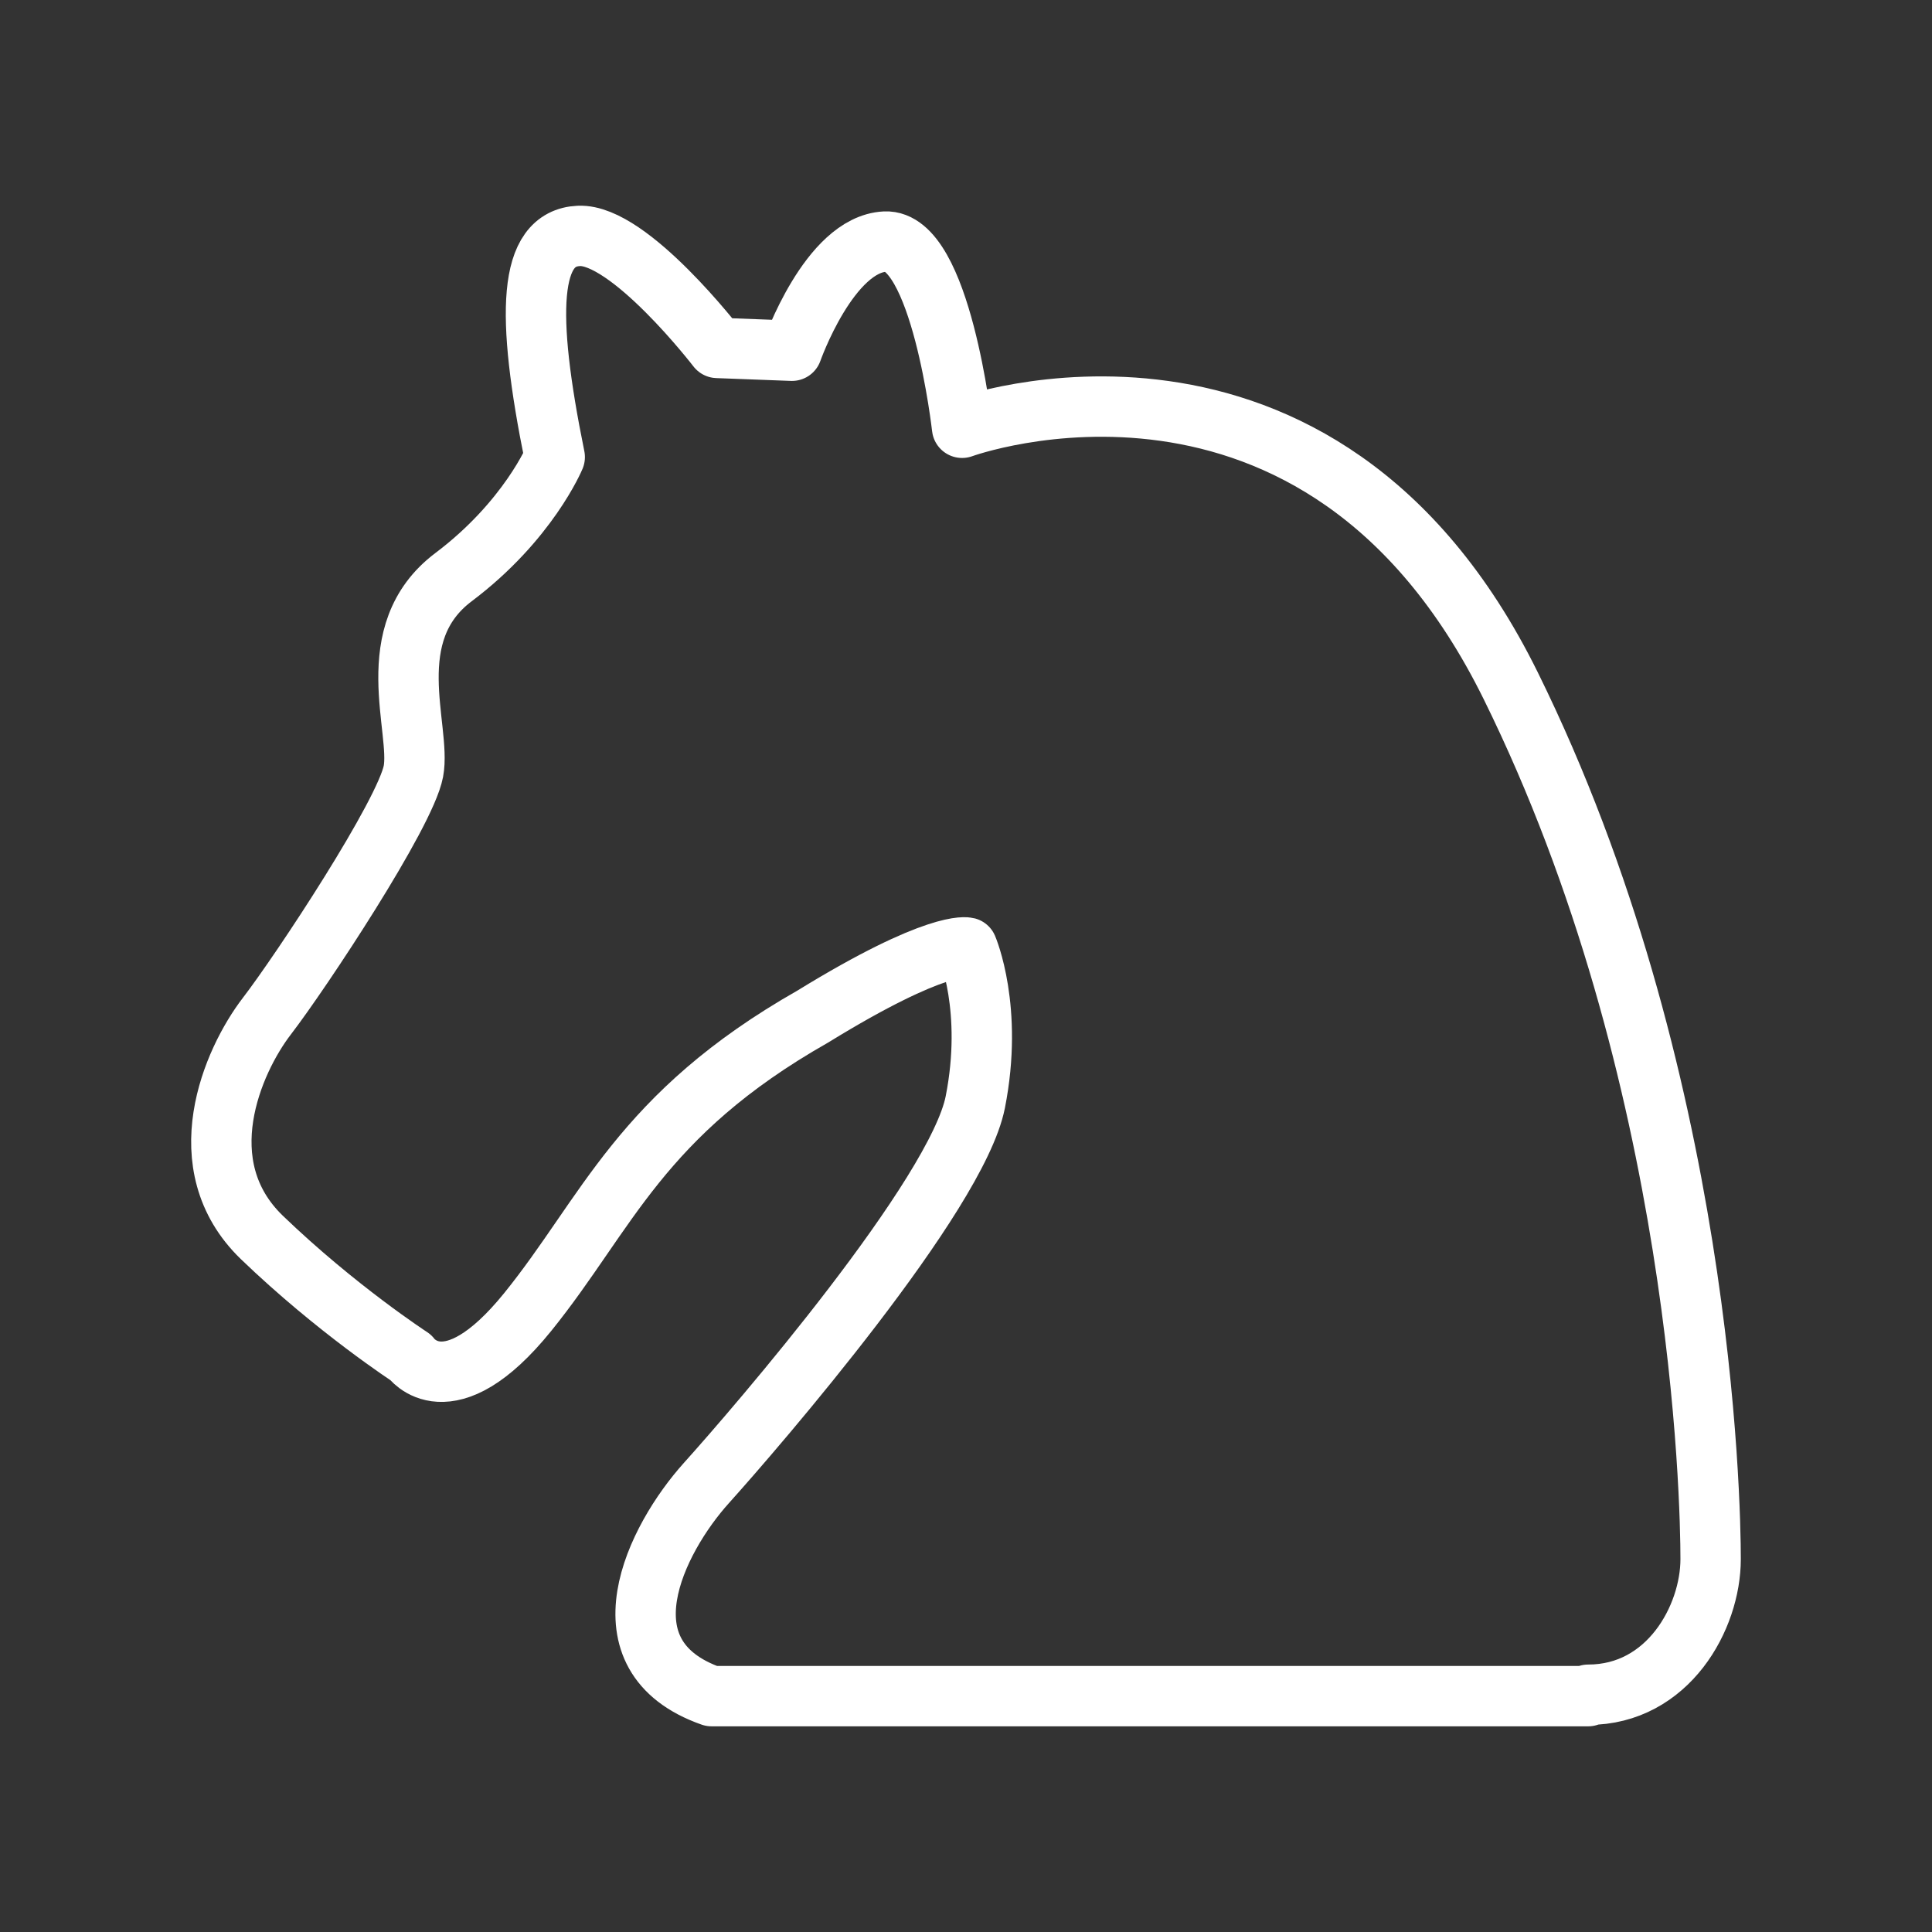 <ns0:svg xmlns:ns0="http://www.w3.org/2000/svg" id="a" viewBox="0 0 48 48" style="stroke-width:1.5px"><ns0:rect x="0" y="0" width="48" height="48" fill="#333333" stroke="none"/><ns0:defs style="stroke-width:1.5px"><ns0:style style="stroke-width:1.5px">.c{fill:none;stroke:#fff;stroke-linecap:round;stroke-linejoin:round;}</ns0:style></ns0:defs><ns0:g id="b" style="stroke-width:1.5px"><ns0:path class="c" d="M39.459,42.105c1.984,0,3.041-1.914,3.041-3.37s-.2-12.034-4.966-21.697c-4.767-9.663-13.631-6.41-13.631-6.41,0,0-.528-4.696-1.914-4.626-1.385,.07-2.313,2.712-2.313,2.712l-1.855-.07s-2.184-2.841-3.44-2.783-1.327,1.914-.599,5.495c0,0-.657,1.585-2.513,2.982s-.798,3.769-.998,4.825c-.2,1.057-2.783,4.966-3.64,6.082-.857,1.115-1.984,3.698-.129,5.495,1.855,1.785,3.698,2.982,3.698,2.982,0,0,.927,1.327,2.912-1.127,1.984-2.454,2.783-4.896,7.08-7.338,3.111-1.914,3.839-1.714,3.839-1.714,0,0,.657,1.526,.2,3.839-.458,2.313-5.424,8.066-6.681,9.463s-2.712,4.297,.129,5.295h21.779v-.035Z" style="stroke-width:1.5px" /></ns0:g></ns0:svg>